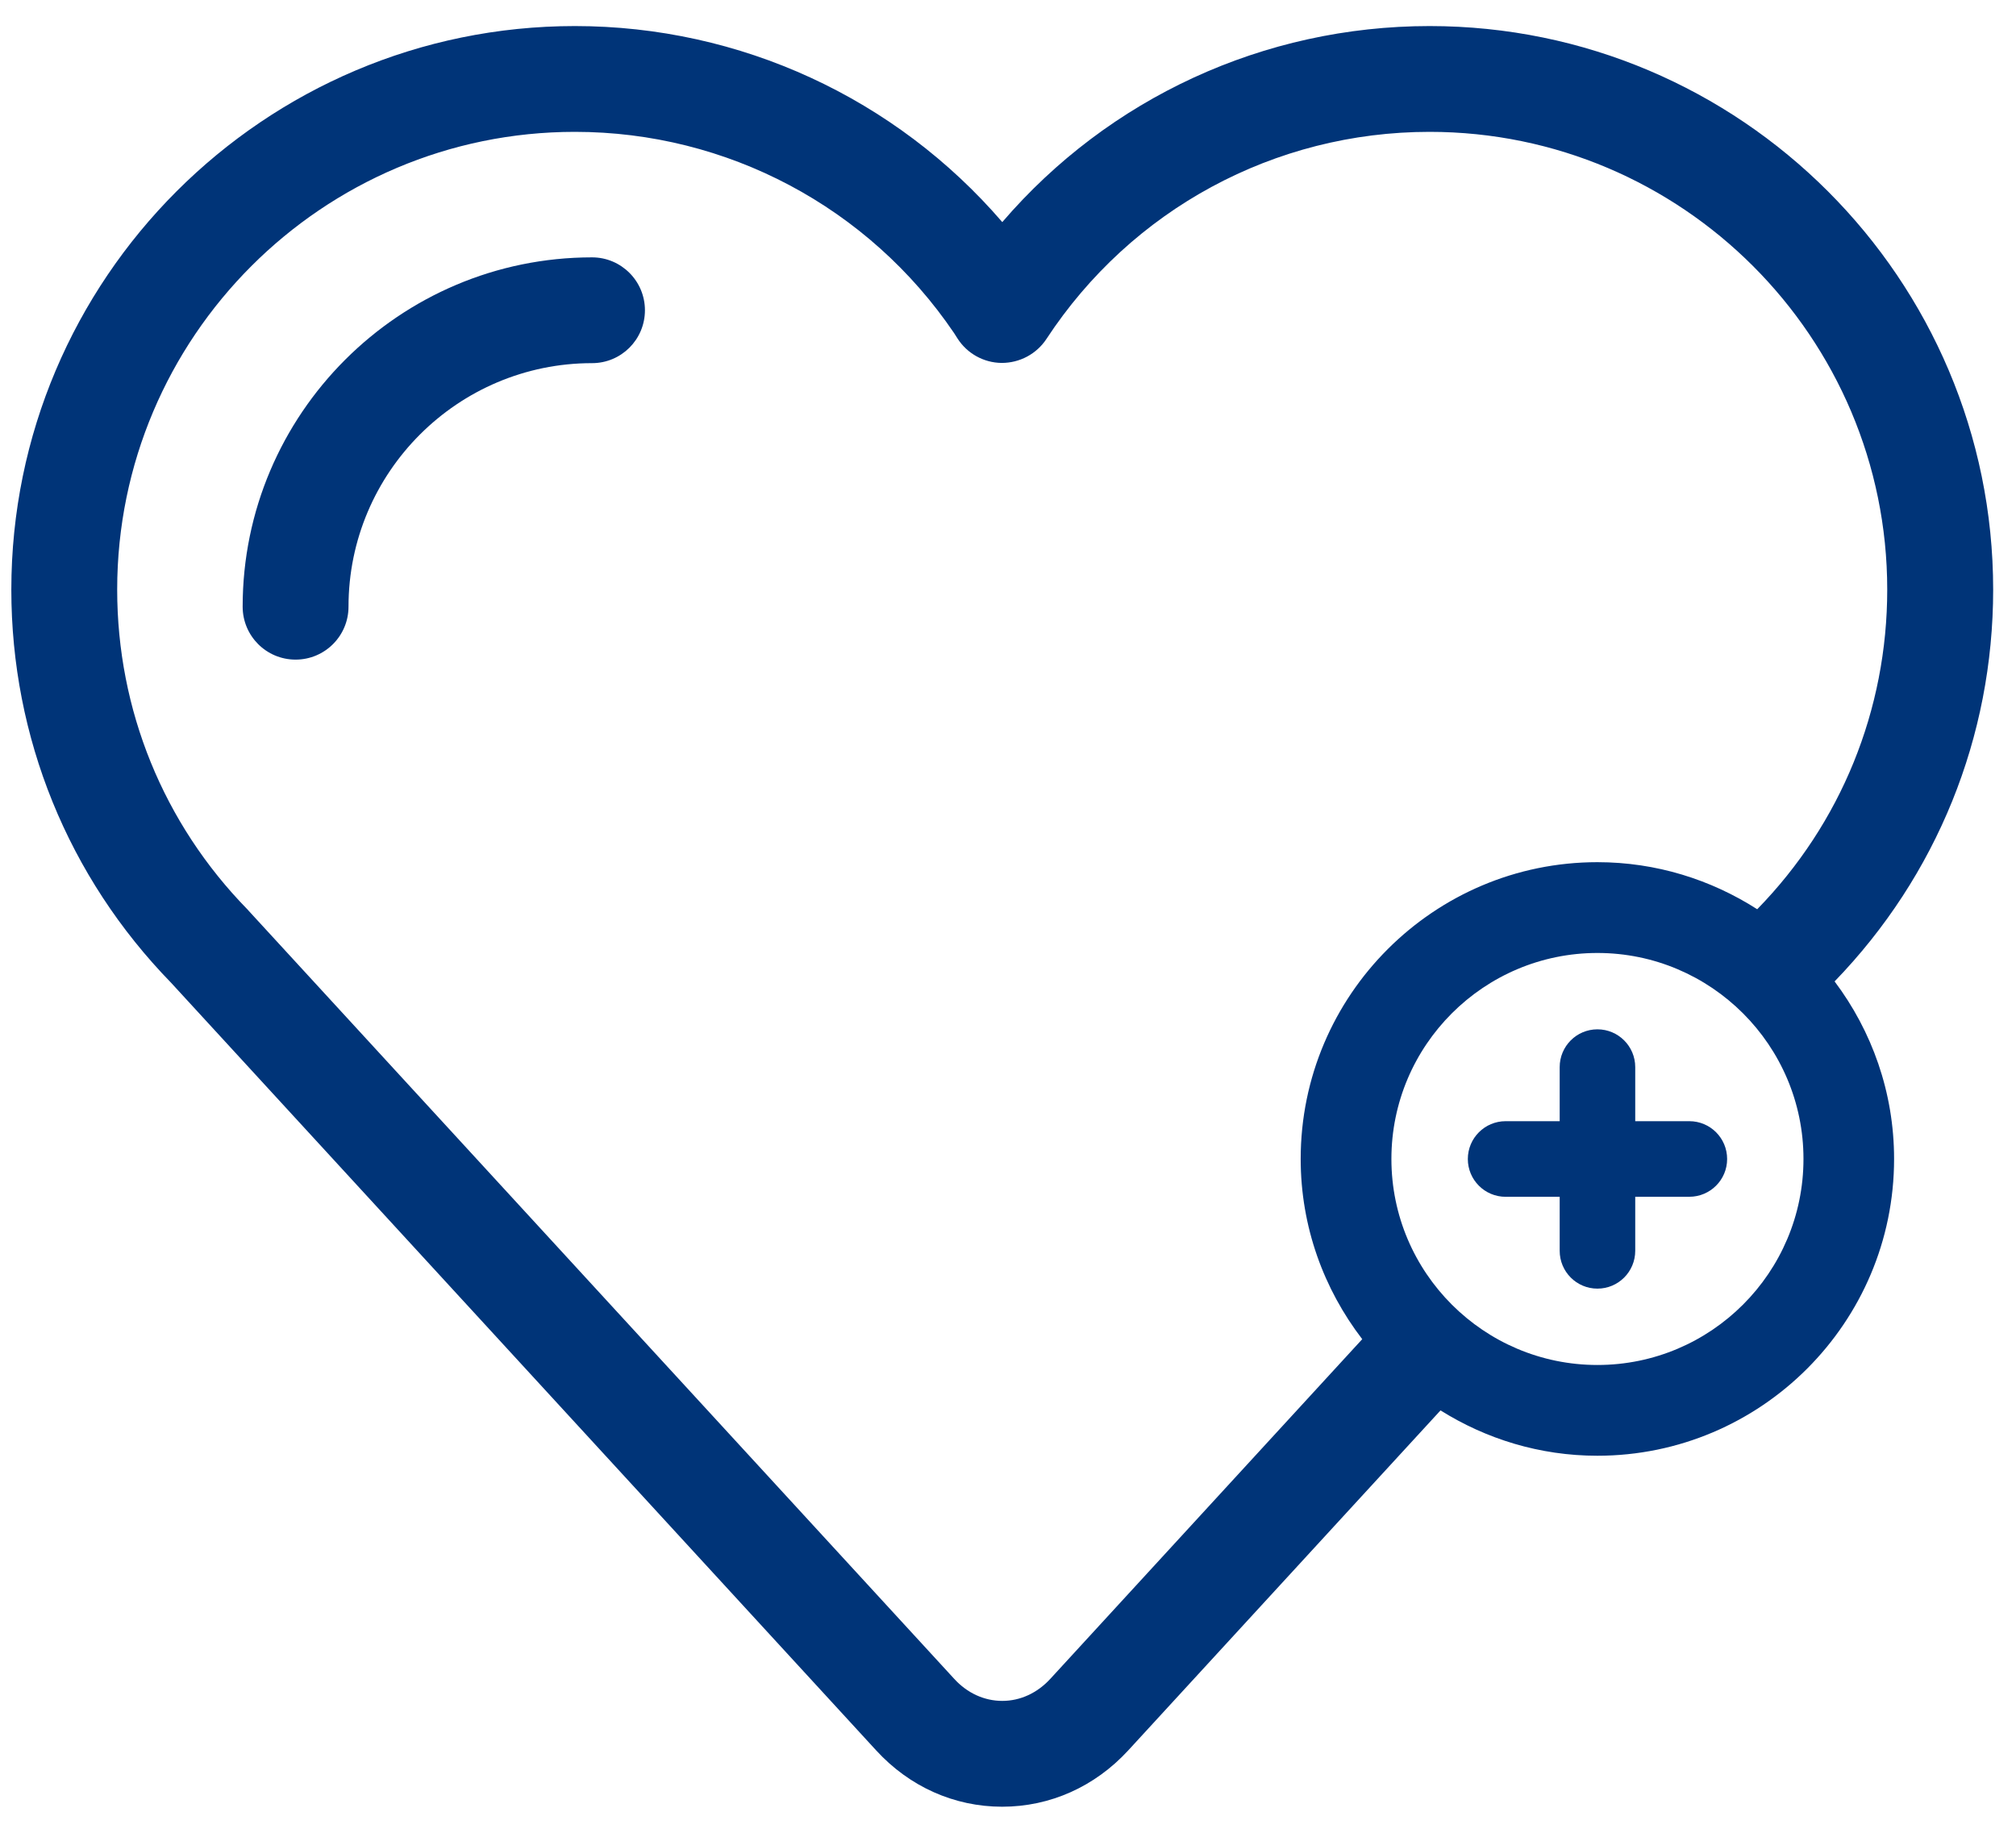 <?xml version="1.0" encoding="UTF-8" standalone="no"?>
<svg width="55px" height="50px" viewBox="0 0 55 50" version="1.1" xmlns="http://www.w3.org/2000/svg" xmlns:xlink="http://www.w3.org/1999/xlink">
    <!-- Generator: Sketch 3.8.1 (29687) - http://www.bohemiancoding.com/sketch -->
    <title>heart</title>
    <desc>Created with Sketch.</desc>
    <defs></defs>
    <g id="Navigation" stroke="none" stroke-width="1" fill="none" fill-rule="evenodd">
        <g id="ez-enews" transform="translate(-775, -1143)" fill="#003478">
            <g id="heart" transform="translate(775, 1143)">
                <g id="Group">
                    <path d="M16.152,7.021 C10.897,7.021 6.62,11.296 6.62,16.55 C6.62,17.348 7.265,17.995 8.064,17.995 C8.862,17.995 9.508,17.348 9.508,16.55 C9.508,12.887 12.488,9.907 16.152,9.907 C16.95,9.907 17.595,9.262 17.595,8.464 C17.595,7.667 16.948,7.021 16.152,7.021 L16.152,7.021 Z" id="Shape"></path>
                    <path d="M46.087,30.587 L44.612,30.587 L44.612,29.112 C44.612,28.543 44.15,28.081 43.581,28.081 C43.011,28.081 42.551,28.543 42.551,29.112 L42.551,30.587 L41.077,30.587 C40.507,30.587 40.045,31.049 40.045,31.619 C40.045,32.188 40.506,32.65 41.077,32.65 L42.551,32.65 L42.551,34.123 C42.551,34.693 43.011,35.155 43.581,35.155 C44.151,35.155 44.612,34.693 44.612,34.123 L44.612,32.649 L46.087,32.649 C46.657,32.649 47.119,32.188 47.119,31.619 C47.119,31.048 46.658,30.587 46.087,30.587 L46.087,30.587 Z" id="Shape"></path>
                    <path d="M54.377,16.086 C54.377,7.608 47.48,0.711 39.002,0.711 C34.476,0.711 30.246,2.68 27.344,6.059 C24.437,2.682 20.197,0.711 15.684,0.711 C7.206,0.711 0.309,7.608 0.309,16.086 C0.309,20.118 1.858,23.925 4.669,26.812 L23.907,47.756 C24.813,48.743 26.035,49.289 27.341,49.289 C28.648,49.289 29.867,48.743 30.777,47.756 L39.3,38.477 C40.543,39.256 42.007,39.714 43.578,39.714 C48.044,39.714 51.674,36.081 51.674,31.617 C51.674,29.8 51.067,28.125 50.051,26.774 C52.841,23.891 54.377,20.1 54.377,16.086 L54.377,16.086 Z M28.653,45.802 C28.298,46.188 27.834,46.402 27.344,46.402 C26.853,46.402 26.387,46.189 26.034,45.802 L6.795,24.859 C6.78,24.842 6.766,24.828 6.753,24.812 C4.458,22.466 3.197,19.366 3.197,16.085 C3.197,9.198 8.798,3.597 15.684,3.597 C19.834,3.597 23.698,5.648 26.029,9.087 L26.12,9.23 C26.382,9.643 26.837,9.897 27.327,9.901 C27.82,9.902 28.278,9.657 28.548,9.248 C30.868,5.71 34.775,3.597 39.001,3.597 C45.888,3.597 51.487,9.2 51.487,16.085 C51.487,19.364 50.228,22.461 47.94,24.805 C46.68,23.998 45.185,23.521 43.58,23.521 C39.116,23.521 35.485,27.152 35.485,31.616 C35.485,33.468 36.116,35.168 37.164,36.534 L28.653,45.802 L28.653,45.802 Z M43.581,37.238 C40.481,37.238 37.96,34.718 37.96,31.617 C37.96,28.518 40.482,25.998 43.581,25.998 C46.68,25.998 49.202,28.519 49.202,31.617 C49.202,34.717 46.681,37.238 43.581,37.238 L43.581,37.238 Z" id="Shape"></path>
                </g>
            </g>
        </g>
    </g>
</svg>